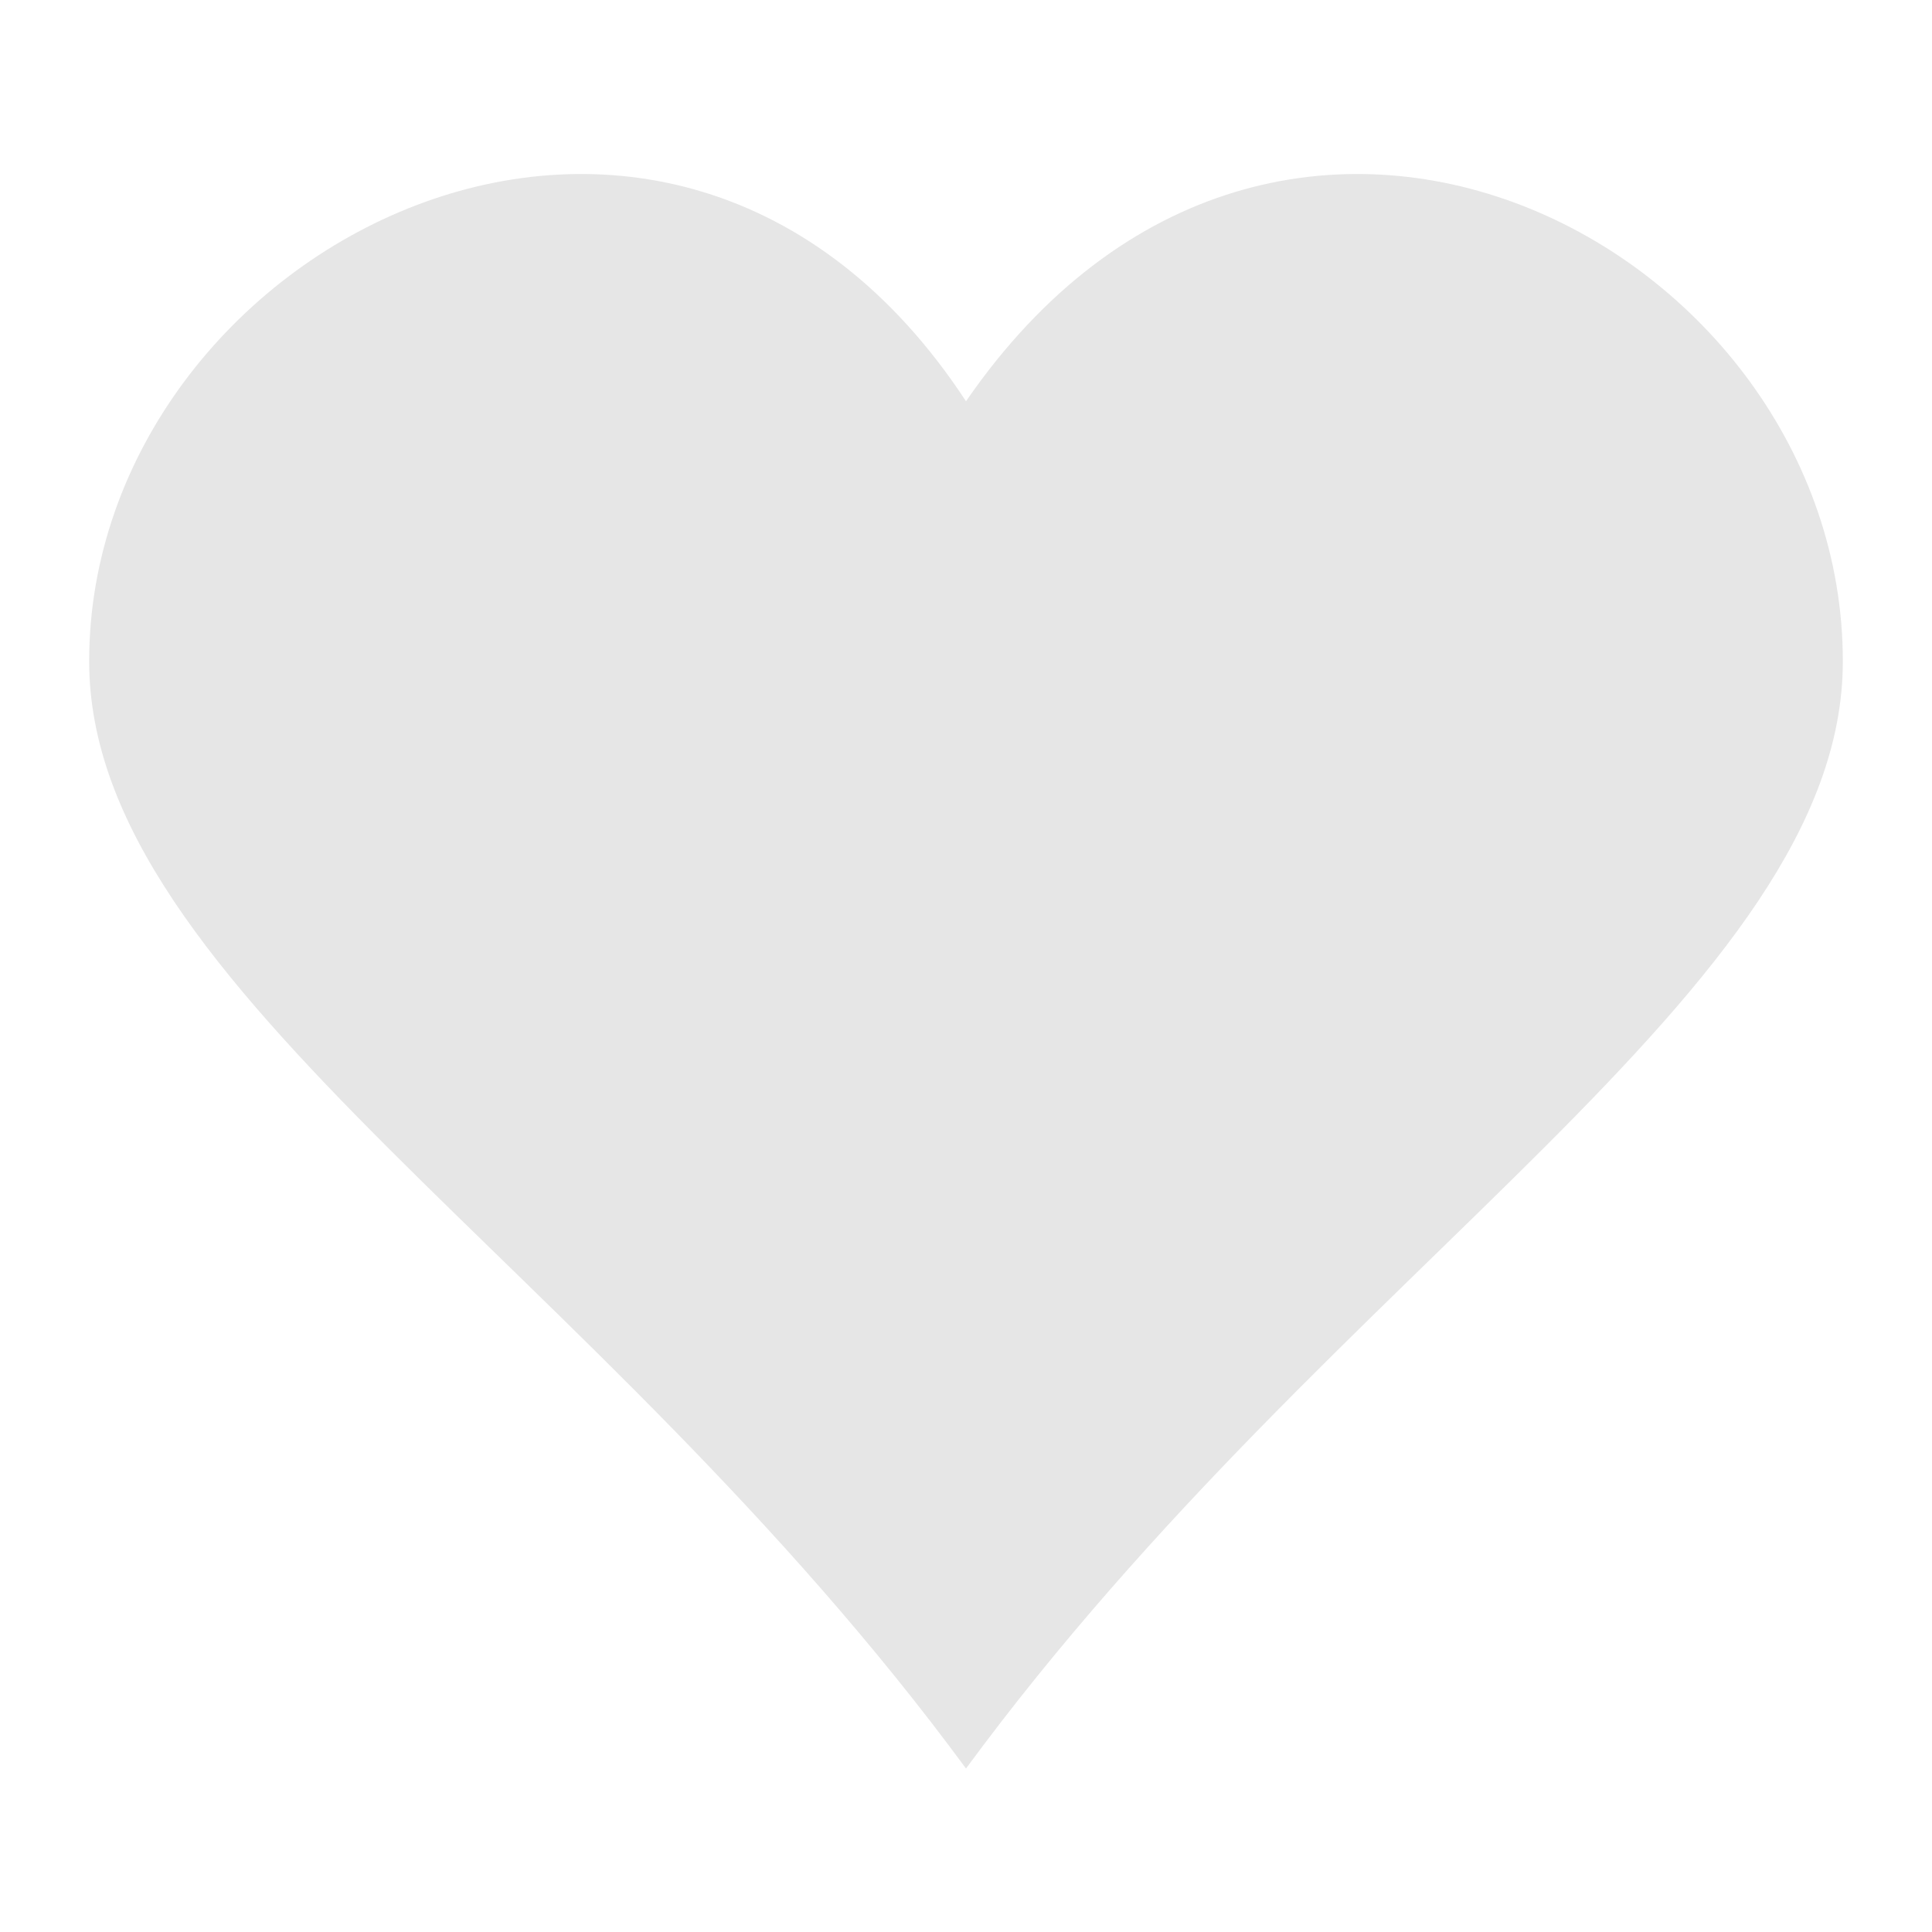 <?xml version="1.0" encoding="utf-8"?>
<!-- Generator: Adobe Illustrator 19.1.0, SVG Export Plug-In . SVG Version: 6.00 Build 0)  -->
<svg version="1.1" id="Layer_1" xmlns="http://www.w3.org/2000/svg" xmlns:xlink="http://www.w3.org/1999/xlink" x="0px" y="0px"
	 viewBox="0 0 26 26" enable-background="new 0 0 26 26" xml:space="preserve">
<g id="heart">
	<path fill="#E6E6E6" d="M13,5.4C9-0.7,1.2,3.3,1.2,8.9C1.2,13.3,8,17,13,23.8C18,17,24.8,13.3,24.8,8.9C24.8,3.3,17.2-0.7,13,5.4z"
		/>
</g>
</svg>
